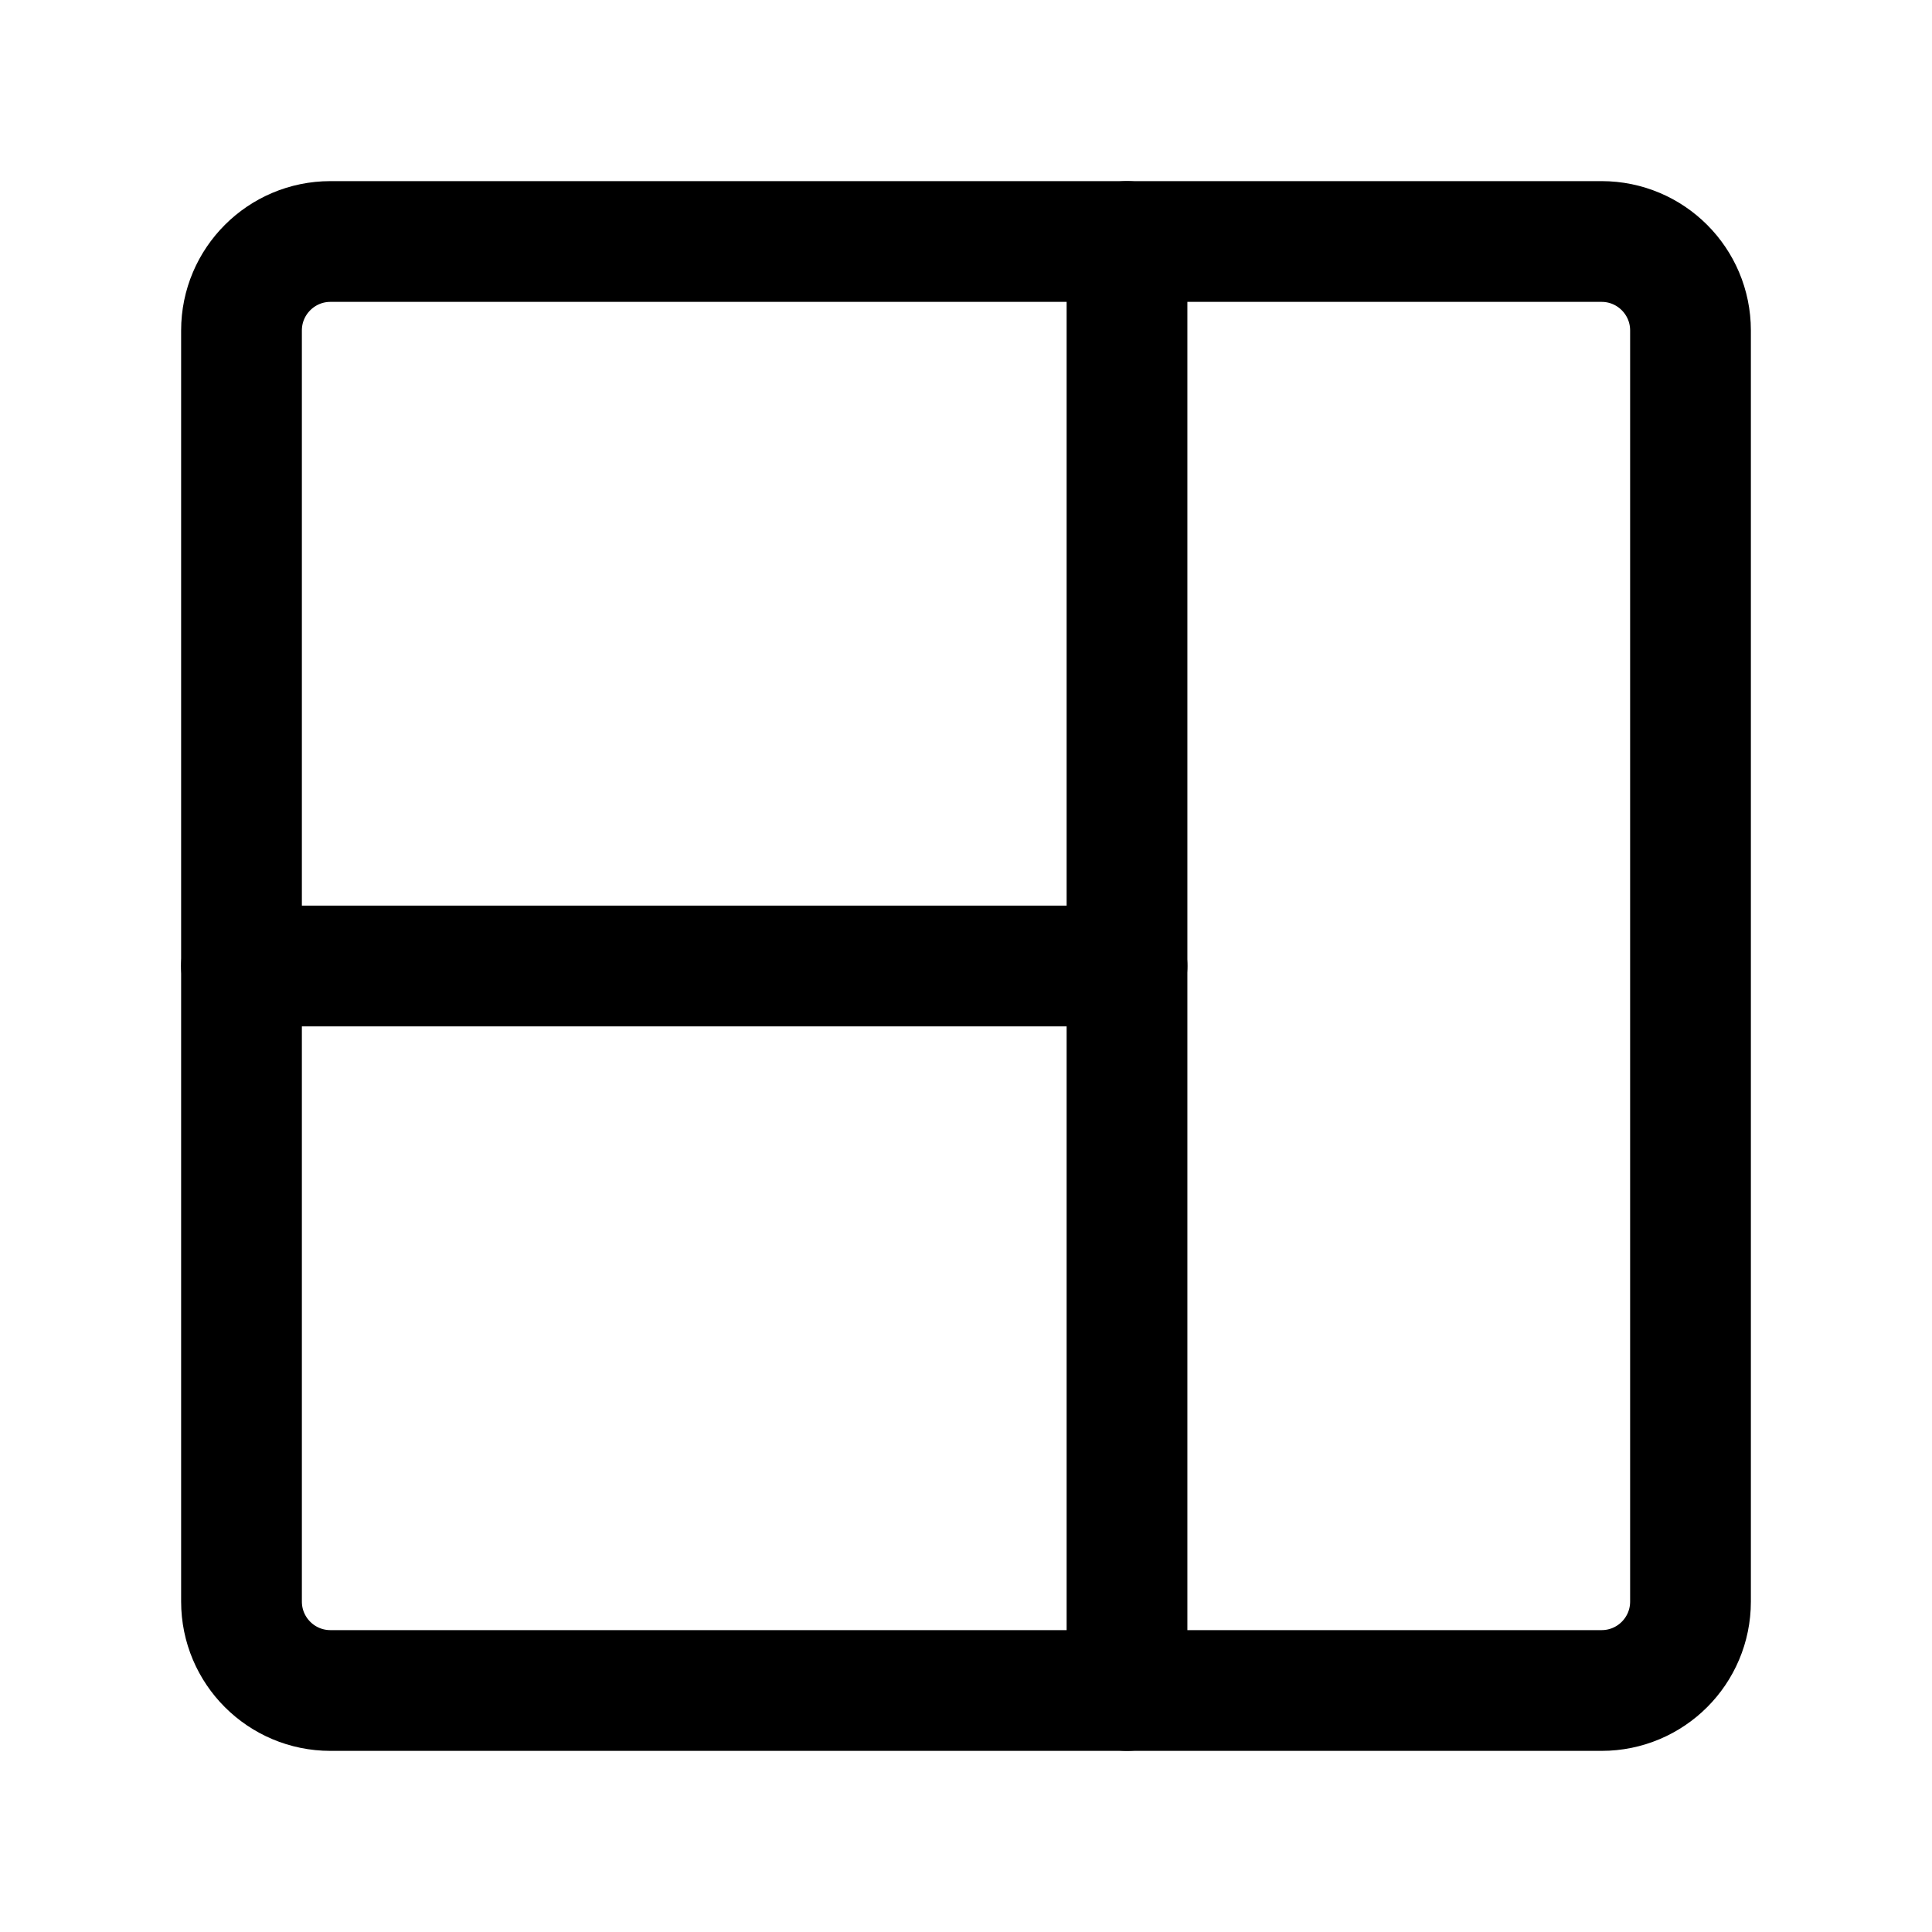 <svg width="24" height="24" viewBox="0 0 24 24" fill="none" xmlns="http://www.w3.org/2000/svg">
<g clip-path="url(#clip0_50_18070)">
<path d="M19.895 3H4.105C3.495 3 3 3.495 3 4.105V19.895C3 20.506 3.495 21 4.105 21H19.895C20.506 21 21 20.506 21 19.895V4.105C21 3.495 20.506 3 19.895 3Z" stroke="black" stroke-width="1.5" stroke-linecap="round" stroke-linejoin="round"/>
<path d="M14 21V3" stroke="black" stroke-width="1.5" stroke-linecap="round" stroke-linejoin="round"/>
<path d="M3 12H14" stroke="black" stroke-width="1.5" stroke-linecap="round" stroke-linejoin="round"/>
</g>
<defs>
<clipPath id="clip0_50_18070">
<rect width="24" height="24" fill="white"/>
</clipPath>
</defs>
</svg>
